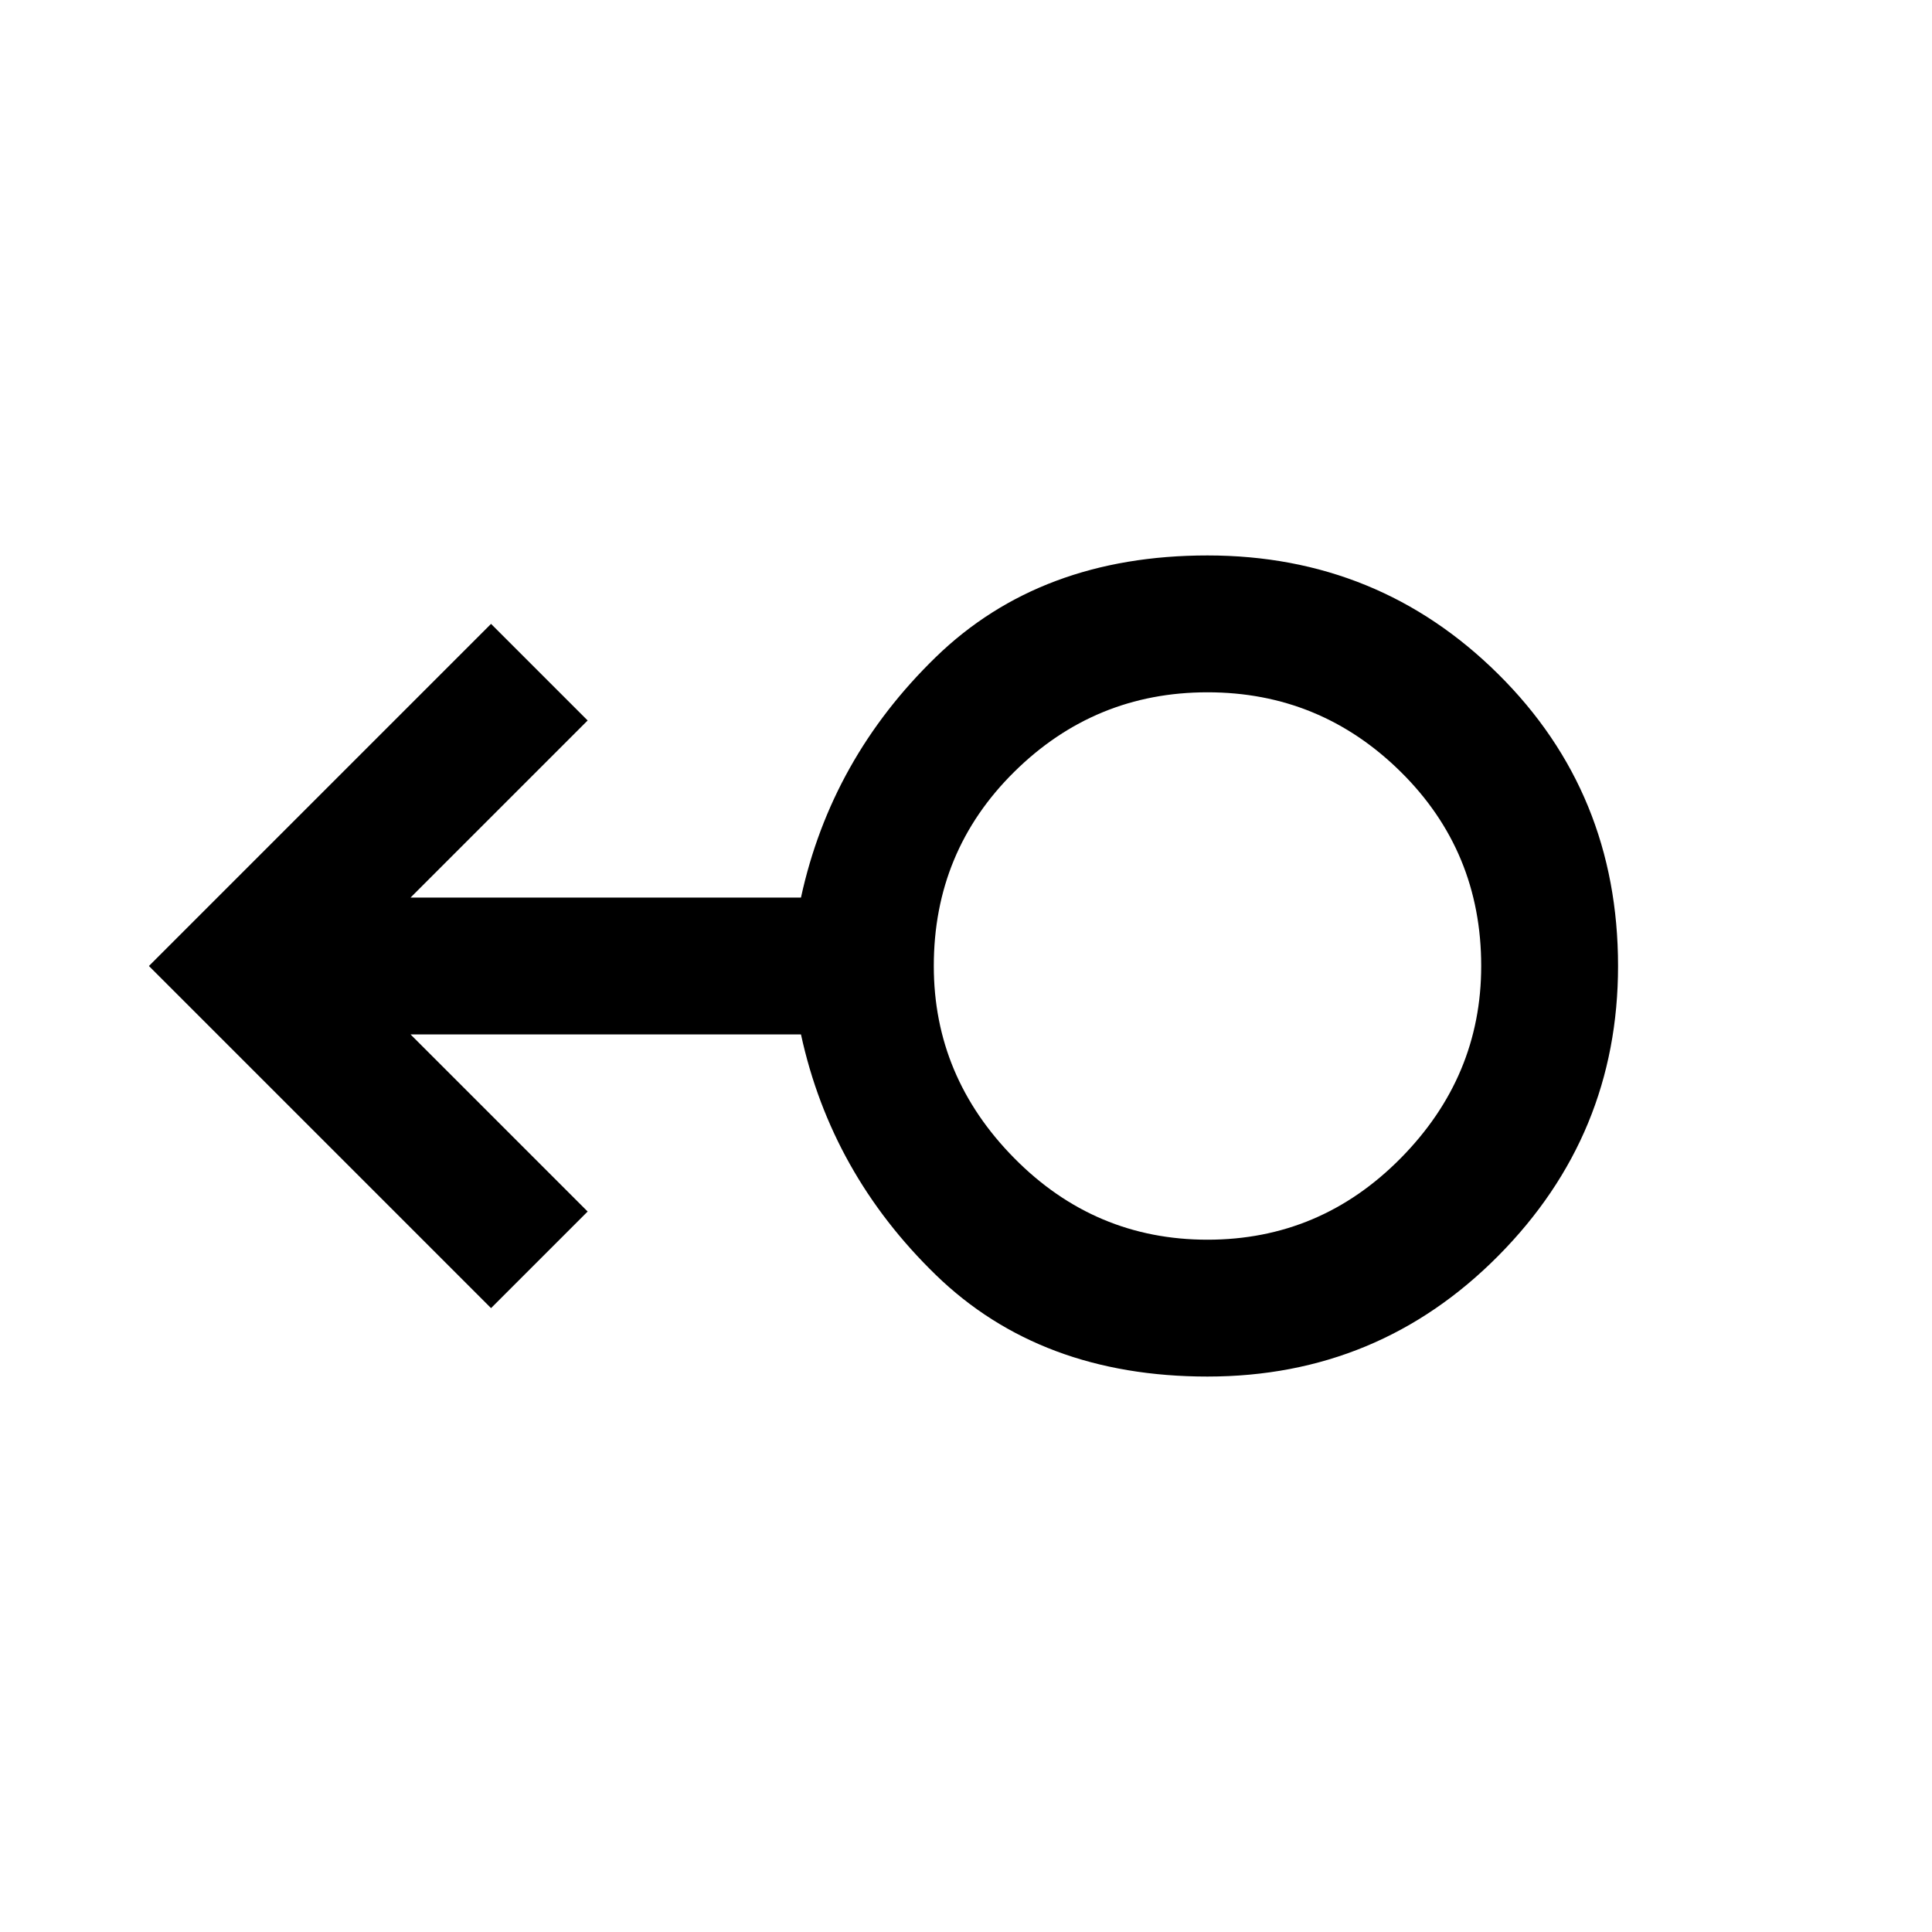 <svg xmlns="http://www.w3.org/2000/svg" width="48" height="48"><path d="M30 34.2q-4.15 0-6.75-2.525-2.6-2.525-3.35-5.975h-9.7l4.4 4.4-2.4 2.4L3.7 24l8.5-8.5 2.4 2.4-4.4 4.4h9.7q.75-3.45 3.35-5.975Q25.85 13.8 30 13.8q4.25 0 7.225 2.95Q40.2 19.7 40.2 24q0 4.2-2.975 7.2T30 34.2zm0-3.4q2.8 0 4.8-2.025t2-4.775q0-2.85-2-4.825T30 17.2q-2.8 0-4.8 1.975T23.2 24q0 2.75 2 4.775 2 2.025 4.8 2.025zm0-6.8z"/></svg>